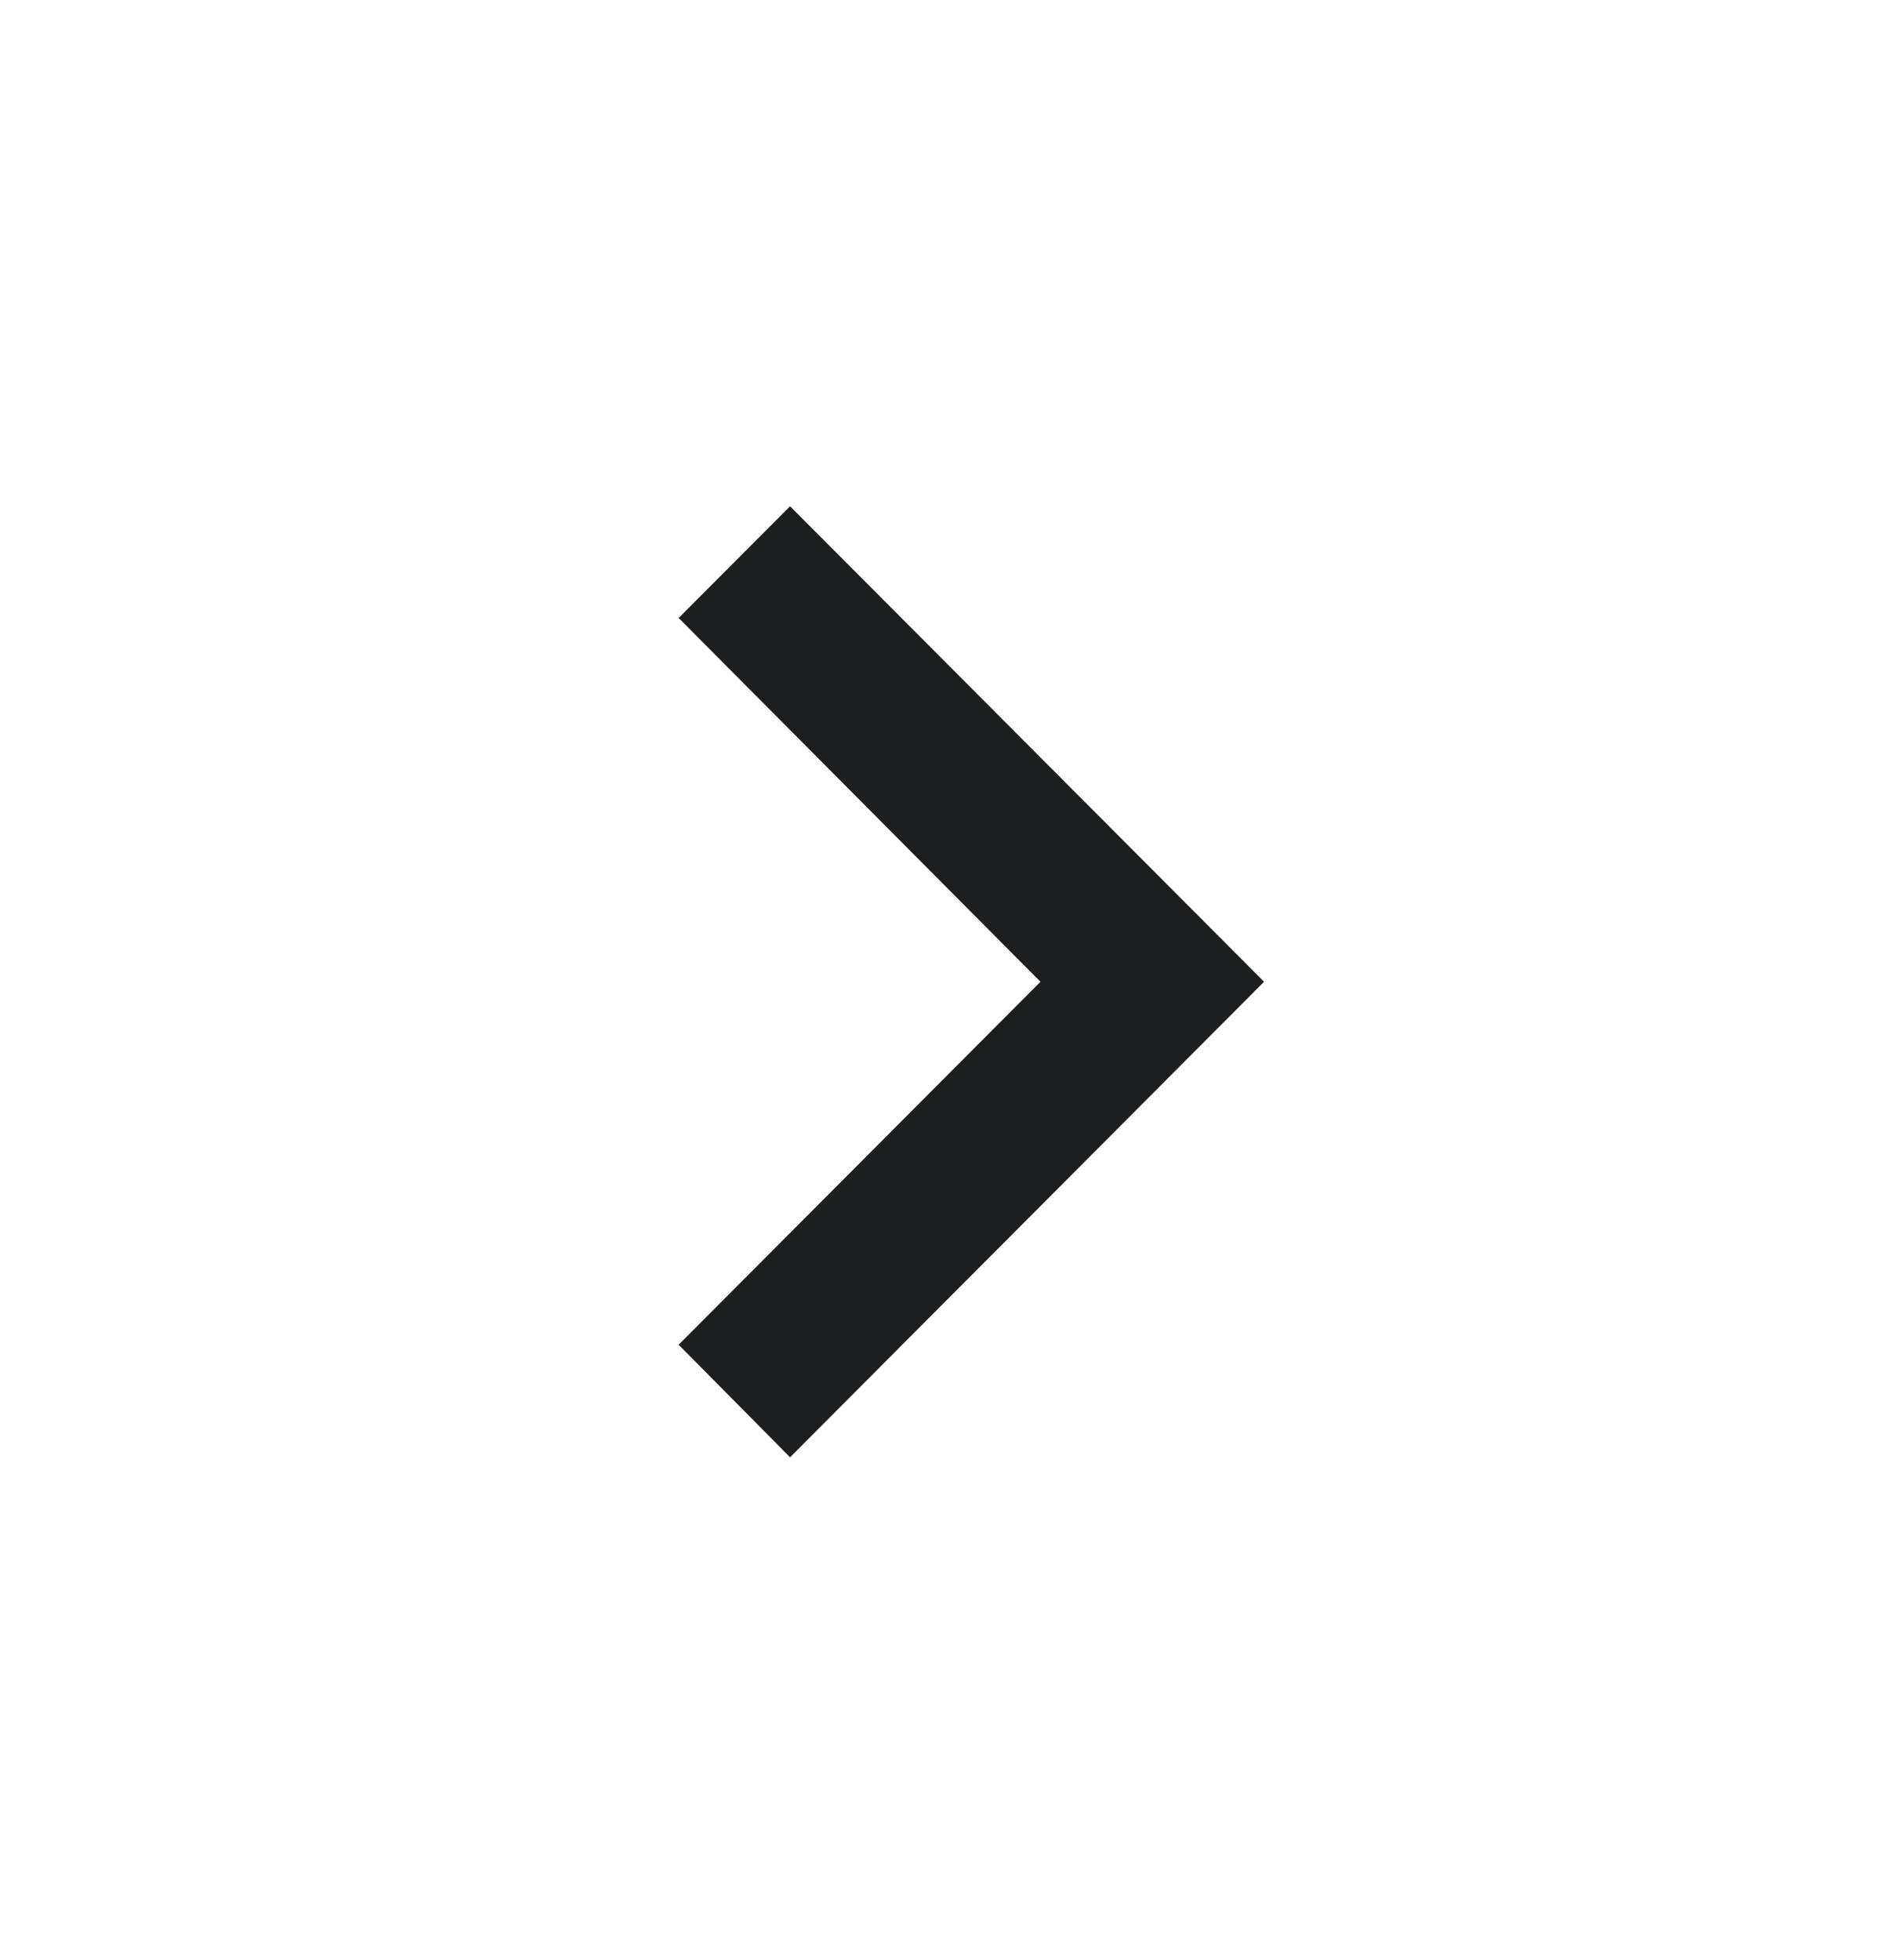 <svg width="30" height="31" viewBox="0 0 30 31" fill="none" xmlns="http://www.w3.org/2000/svg">
<path d="M10.738 21.266L16.463 15.526L10.738 9.773L12.501 8.006L20.001 15.526L12.501 23.046L10.738 21.266Z" fill="#1C1E1F"/>
</svg>
